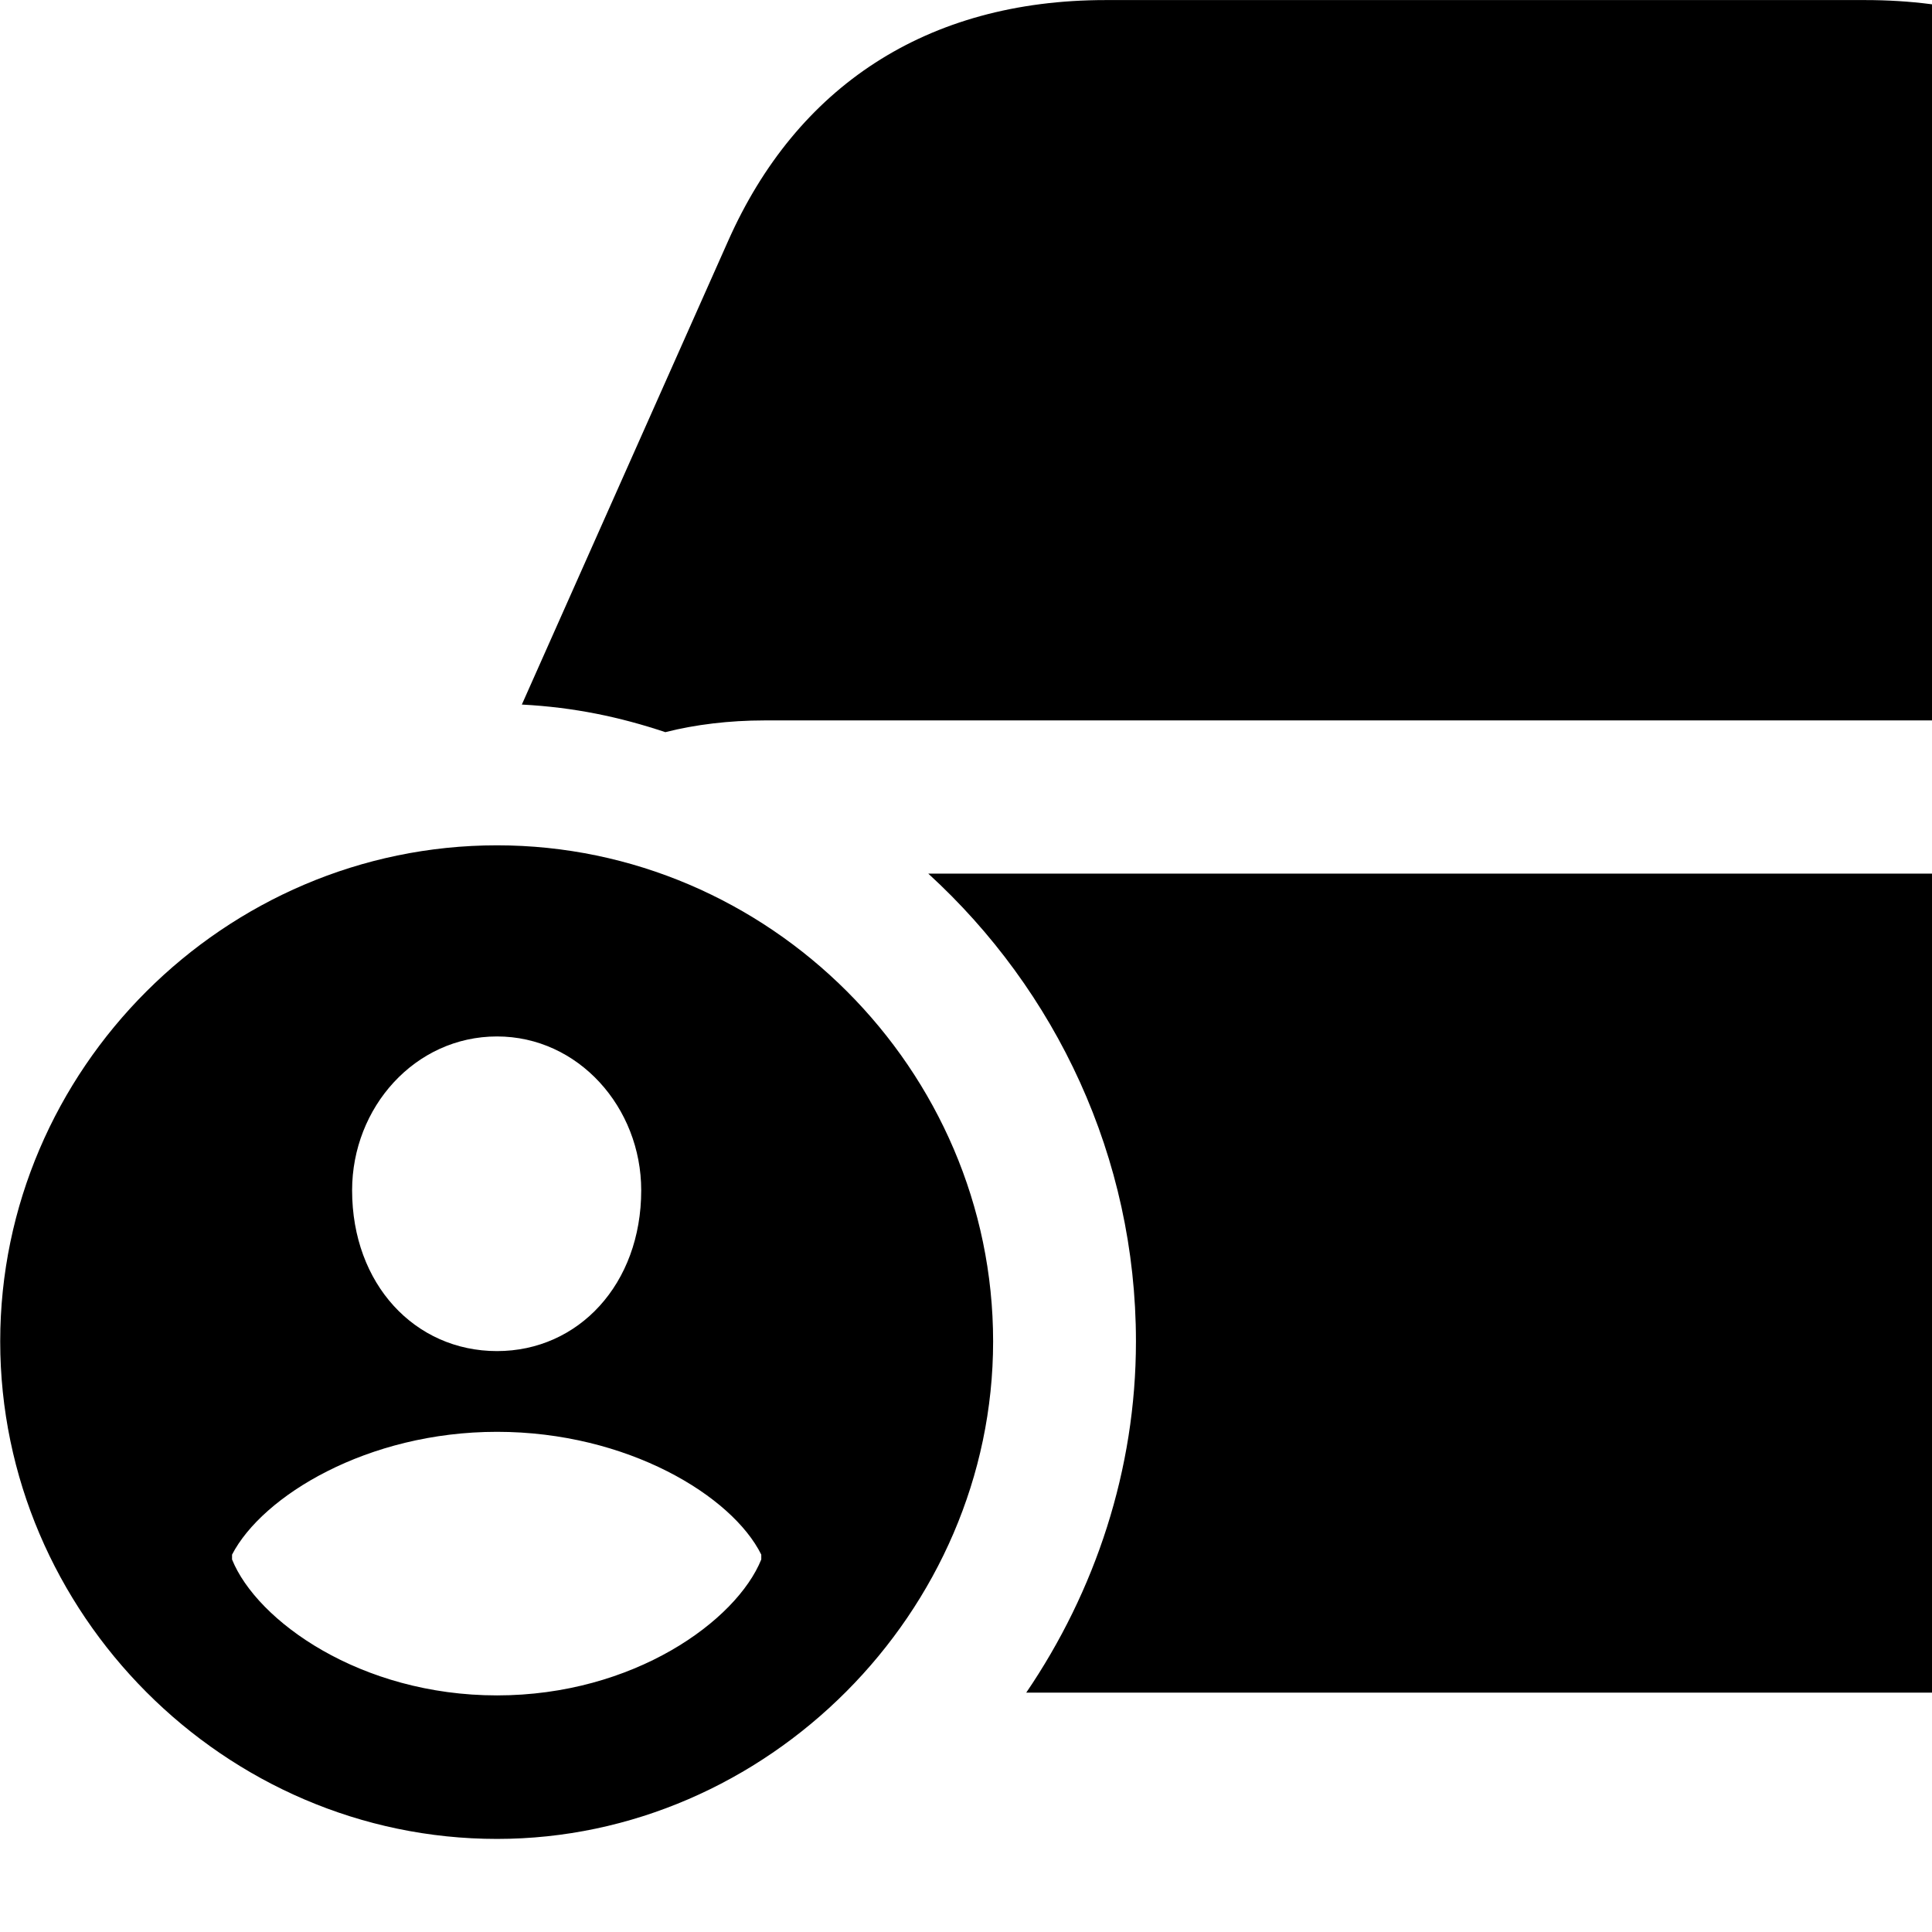 <svg xmlns="http://www.w3.org/2000/svg" viewBox="0 0 28 28" width="28" height="28">
  <path d="M36.023 11.401L32.513 3.491C31.523 1.261 29.643 0.001 27.033 0.001H16.023C13.423 0.001 11.543 1.261 10.553 3.491L7.563 10.211C8.323 10.251 8.983 10.391 9.643 10.611C10.073 10.501 10.573 10.441 11.073 10.441H31.963C33.483 10.441 34.853 10.791 36.023 11.401ZM7.203 26.651C11.113 26.651 14.393 23.361 14.393 19.441C14.393 15.501 11.143 12.251 7.203 12.251C3.253 12.251 0.003 15.501 0.003 19.441C0.003 23.381 3.253 26.651 7.203 26.651ZM14.873 24.531H31.963C35.533 24.531 37.943 22.121 37.943 18.591C37.943 15.071 35.533 12.661 31.963 12.661H13.453C15.303 14.351 16.463 16.771 16.463 19.441C16.463 21.301 15.873 23.061 14.873 24.531ZM7.203 19.581C6.013 19.581 5.103 18.611 5.103 17.251C5.103 16.051 6.013 15.021 7.203 15.021C8.383 15.021 9.293 16.051 9.293 17.251C9.293 18.611 8.383 19.581 7.203 19.581ZM30.133 18.591C30.133 17.571 31.023 16.681 32.063 16.681C33.103 16.681 33.973 17.571 33.973 18.591C33.973 19.661 33.103 20.491 32.063 20.511C31.003 20.521 30.133 19.661 30.133 18.591ZM7.203 24.571C5.223 24.571 3.723 23.491 3.363 22.601V22.531C3.803 21.681 5.323 20.751 7.203 20.751C9.093 20.751 10.613 21.681 11.033 22.531V22.601C10.673 23.491 9.183 24.571 7.203 24.571Z" />
</svg>